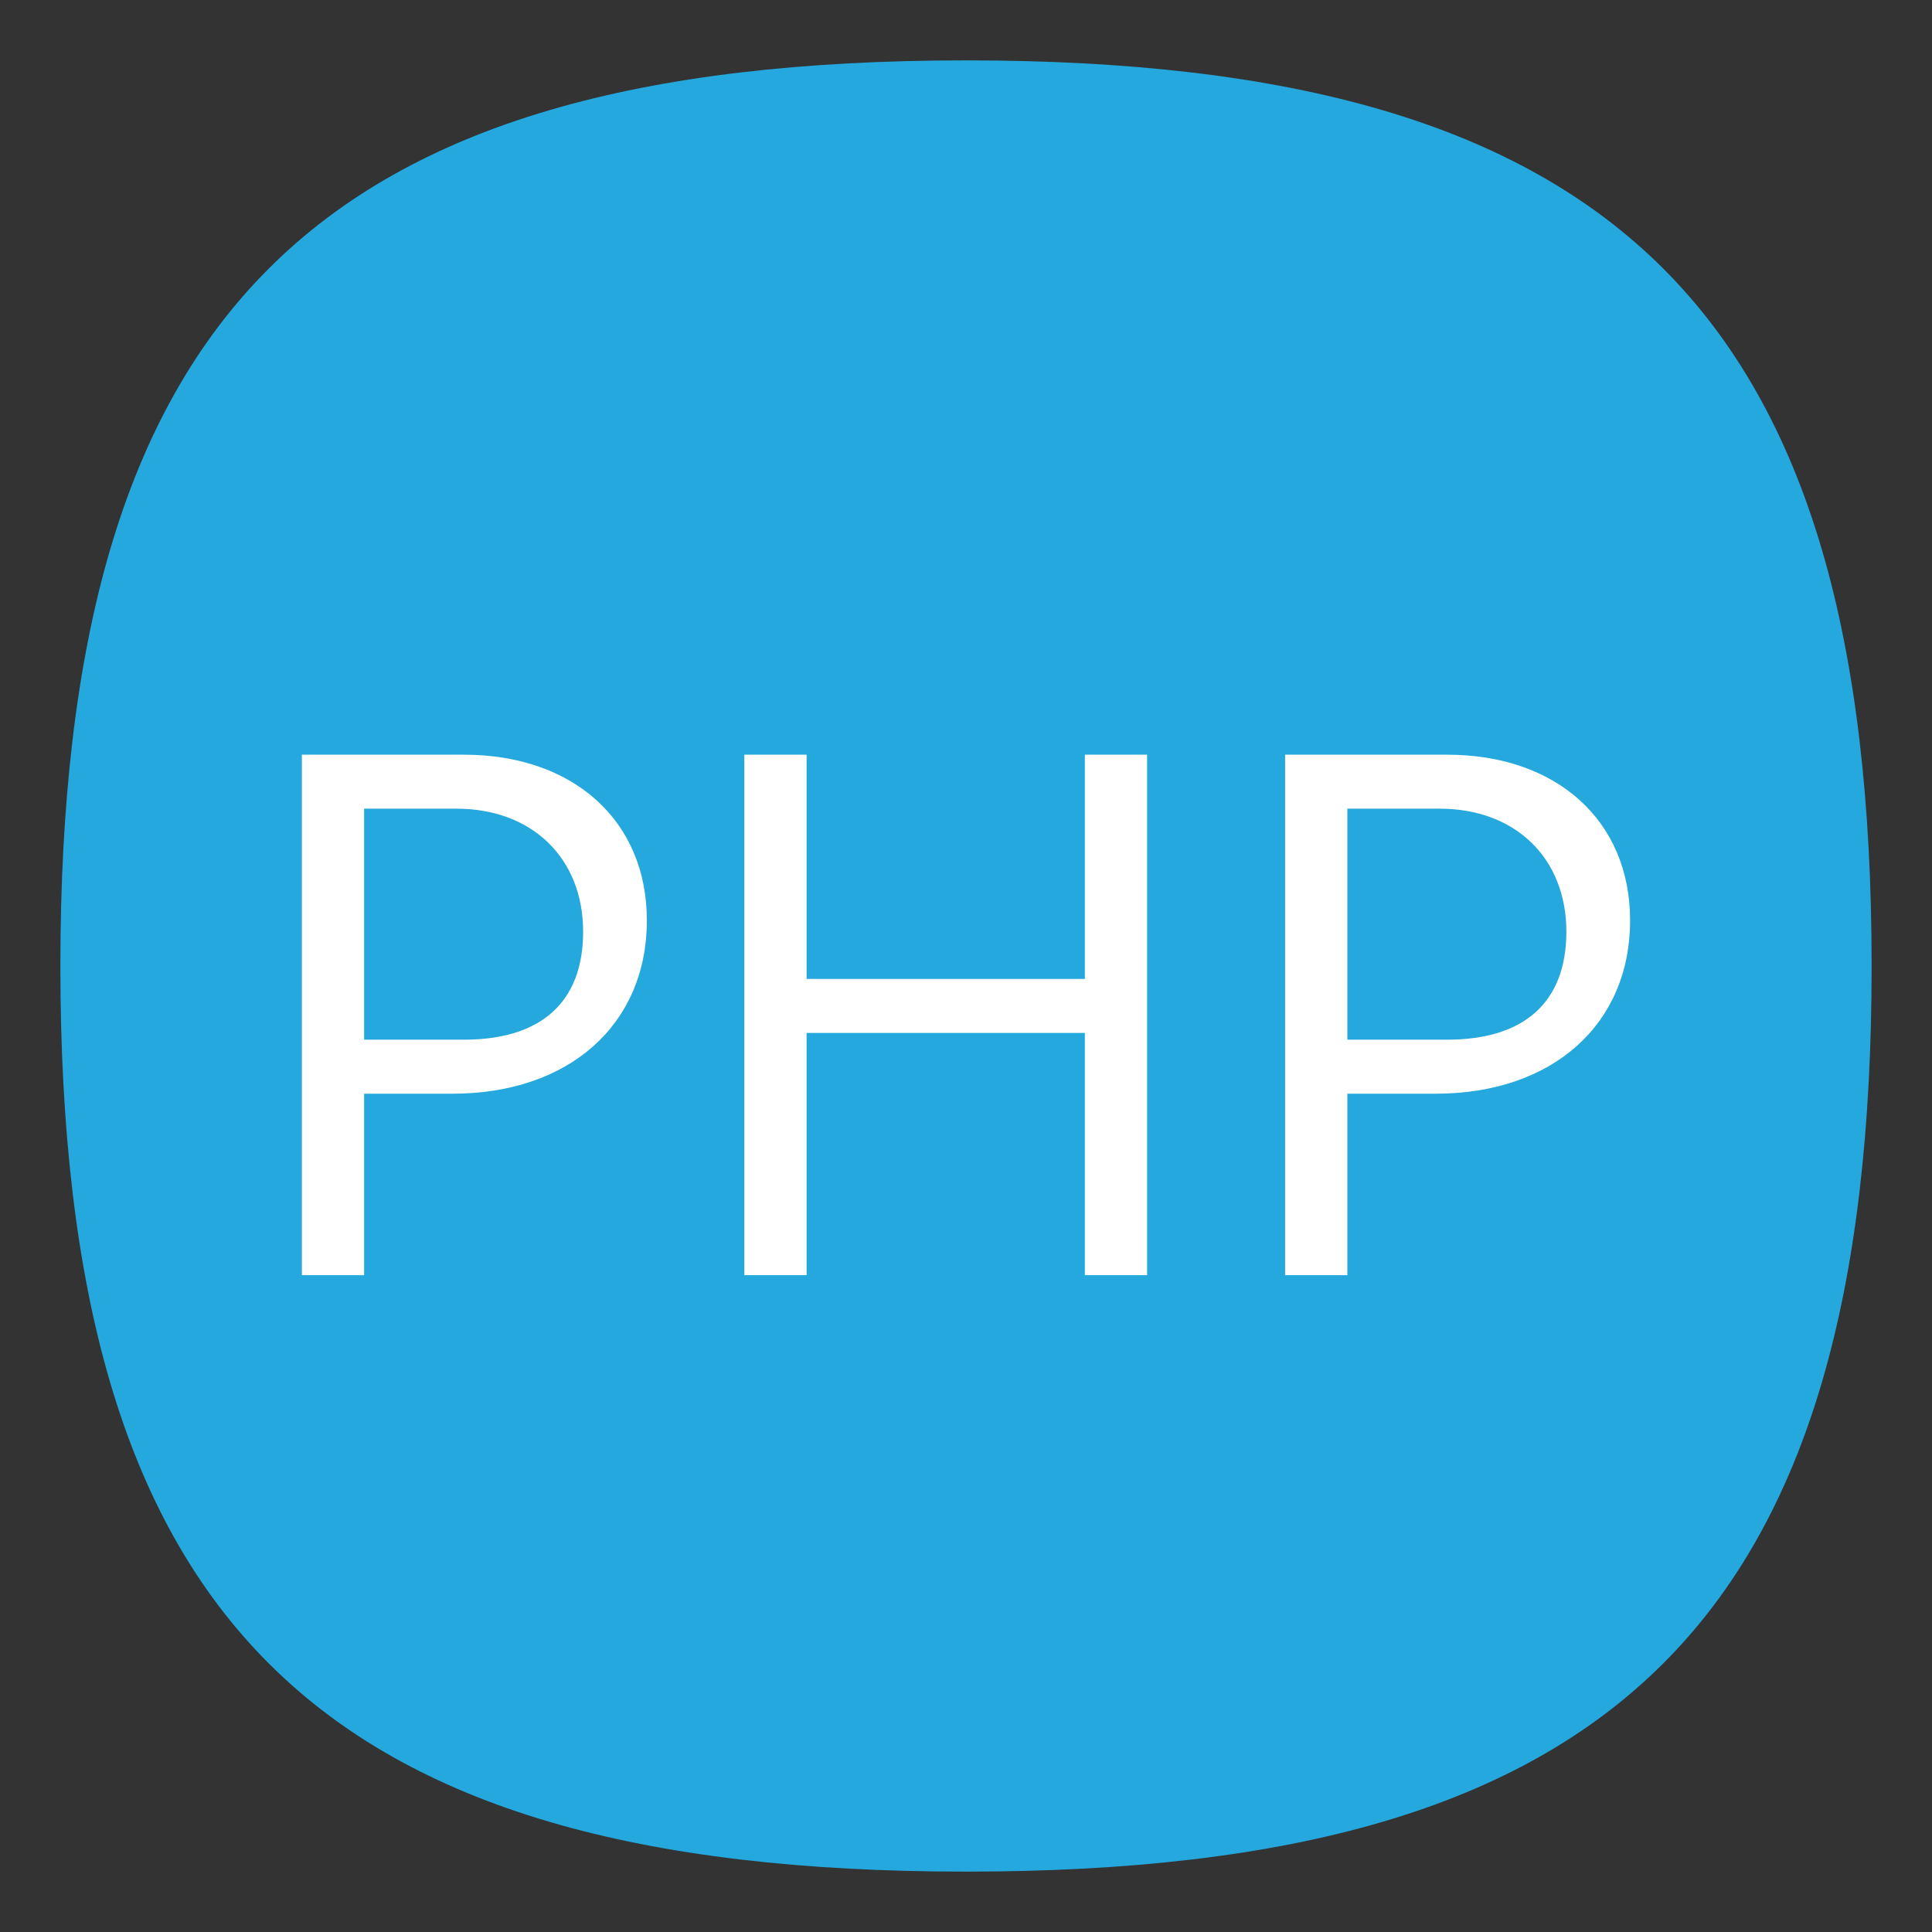 <?xml version="1.0" encoding="UTF-8" standalone="no"?>
<svg
   viewbox="0 0 200 200"
   version="1.1"
   id="svg4"
   sodipodi:docname="text-x-php.svg"
   width="64"
   height="64"
   inkscape:version="1.1.1 (3bf5ae0d25, 2021-09-20, custom)"
   xmlns:inkscape="http://www.inkscape.org/namespaces/inkscape"
   xmlns:sodipodi="http://sodipodi.sourceforge.net/DTD/sodipodi-0.dtd"
   xmlns="http://www.w3.org/2000/svg"
   xmlns:svg="http://www.w3.org/2000/svg">
  <rect width="100%" height="100%" fill="#333333" stroke="none"/>
  <defs
     id="defs8" />
  <sodipodi:namedview
     id="namedview6"
     pagecolor="#ffffff"
     bordercolor="#666666"
     borderopacity="1.0"
     inkscape:pageshadow="2"
     inkscape:pageopacity="0.0"
     inkscape:pagecheckerboard="0"
     showgrid="false"
     inkscape:zoom="6.53125"
     inkscape:cx="25.416268"
     inkscape:cy="21.358852"
     inkscape:window-width="1920"
     inkscape:window-height="996"
     inkscape:window-x="0"
     inkscape:window-y="0"
     inkscape:window-maximized="1"
     inkscape:current-layer="svg4"
     showguides="true" />
  <path
     d="M 2,32 C 2,10.4 10.4,2 32,2 53.6,2 62,10.4 62,32 62,53.6 53.6,62 32,62 10.4,62 2,53.6 2,32"
     id="path2"
     style="stroke-width:0.3;fill:#24a8dd;fill-opacity:1;stroke:none" />
  <path
     id="path33719"
     style="font-size:40px;line-height:1.25;font-family:Cantarell;-inkscape-font-specification:Cantarell;fill:#ffffff;stroke-width:0.621"
     d="m 10,25 v 17.242 h 2.062 v -6.012 h 2.932 c 3.851,0 6.434,-2.286 6.434,-5.739 C 21.429,27.186 18.994,25 15.367,25 Z m 14.658,0 v 17.242 h 2.062 v -8.025 h 9.217 v 8.025 h 2.062 V 25 h -2.062 v 7.428 H 26.72 V 25 Z m 17.913,0 v 17.242 h 2.062 v -6.012 h 2.932 c 3.851,0 6.434,-2.286 6.434,-5.739 C 54,27.186 51.565,25 47.938,25 Z M 12.062,26.788 h 3.056 c 2.509,0 4.199,1.64 4.199,4.075 0,2.335 -1.391,3.578 -3.95,3.578 h -3.305 z m 32.571,0 h 3.056 c 2.509,0 4.199,1.64 4.199,4.075 0,2.335 -1.391,3.578 -3.95,3.578 H 44.633 Z" />
</svg>
